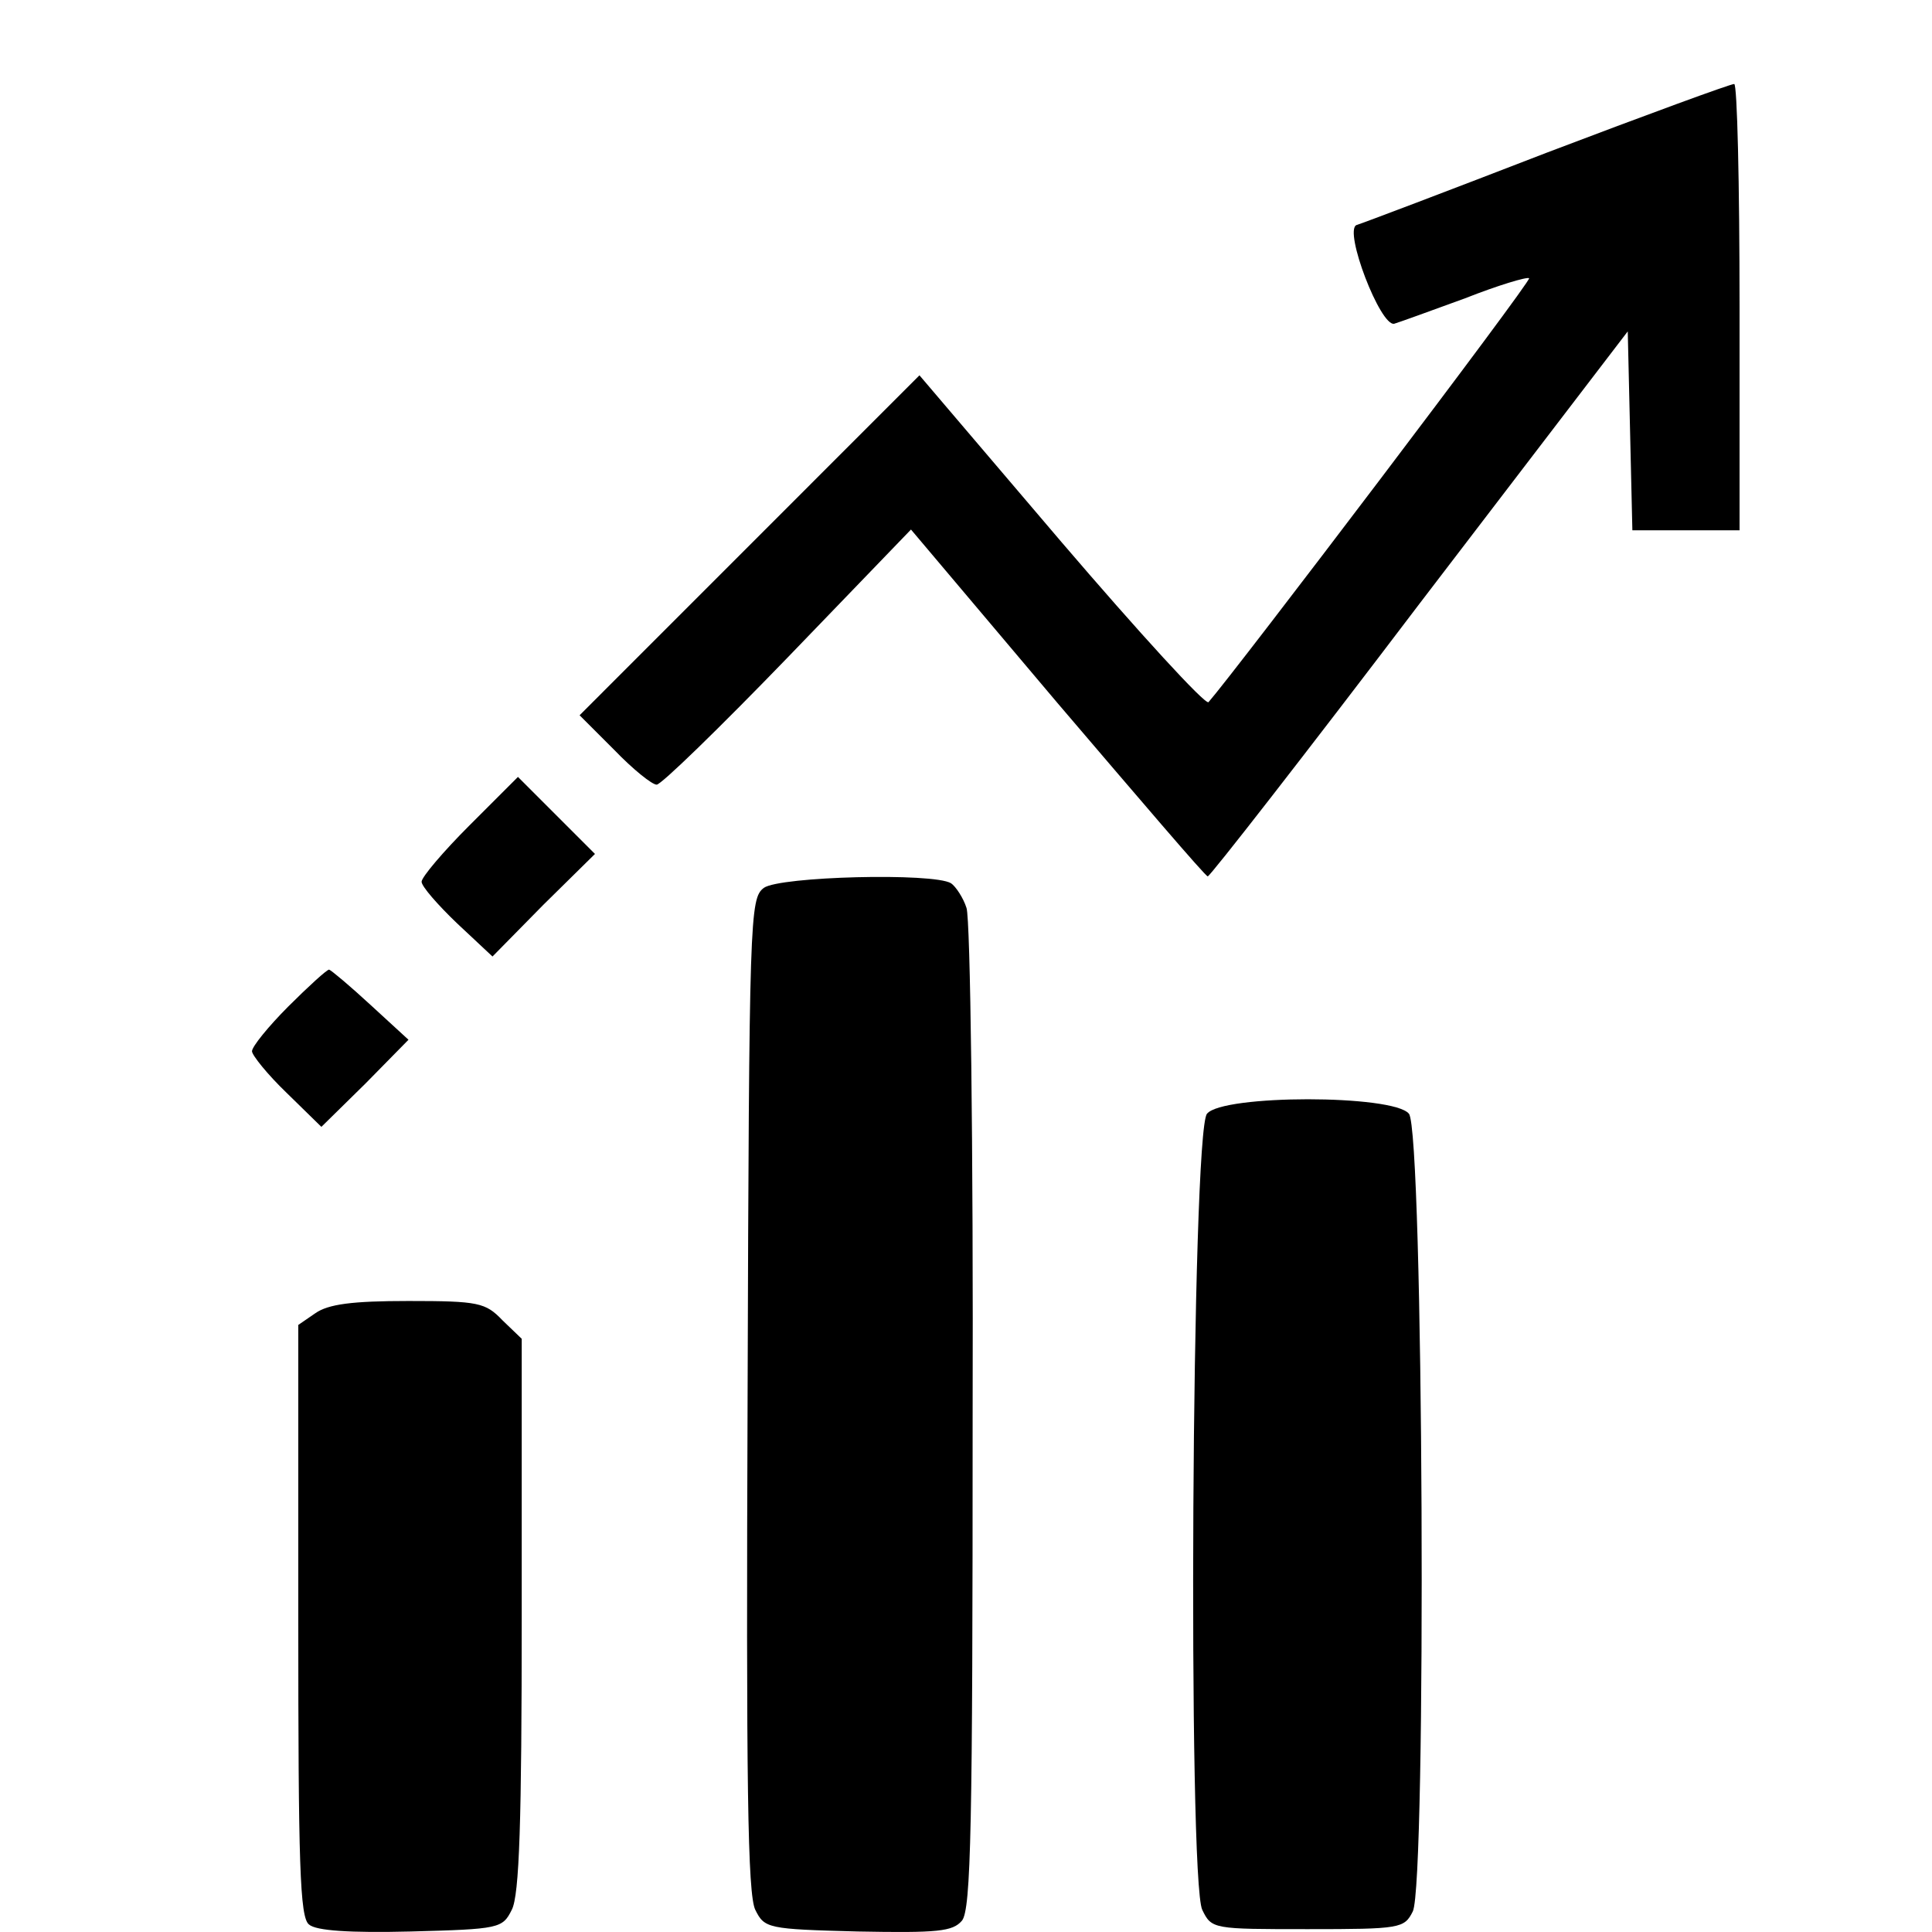 <svg xmlns="http://www.w3.org/2000/svg" viewBox="0 0 23 23" >
<path d="M18.415 1.817C17.231 2.275 16.213 2.661 16.149 2.679C15.993 2.743 16.433 3.89 16.598 3.854C16.663 3.835 17.039 3.698 17.442 3.551C17.837 3.395 18.177 3.294 18.204 3.312C18.232 3.349 14.708 7.992 14.387 8.359C14.35 8.396 13.561 7.533 12.634 6.45L10.946 4.468L6.9 8.515L7.313 8.928C7.533 9.157 7.762 9.341 7.817 9.341C7.863 9.35 8.57 8.662 9.377 7.827L10.845 6.304L12.588 8.368C13.552 9.497 14.35 10.433 14.378 10.433C14.405 10.433 15.543 8.974 16.901 7.184L19.378 3.945L19.433 6.313H20.709V3.652C20.709 2.184 20.681 0.991 20.645 1C20.599 1 19.599 1.367 18.415 1.817Z" />
<path d="M5.588 9.827C5.276 10.139 5.019 10.442 5.019 10.497C5.019 10.552 5.211 10.772 5.441 10.992L5.863 11.387L6.468 10.772L7.083 10.166L6.166 9.249L5.588 9.827Z" />
<path d="M9.093 10.57C8.927 10.699 8.918 10.882 8.9 16.608C8.882 21.241 8.9 22.553 8.992 22.737C9.102 22.957 9.138 22.966 10.212 22.994C11.166 23.012 11.341 22.994 11.451 22.866C11.561 22.737 11.579 21.728 11.579 16.874C11.588 13.662 11.552 10.937 11.506 10.809C11.469 10.69 11.377 10.552 11.322 10.515C11.111 10.387 9.285 10.433 9.093 10.57Z" />
<path d="M3.431 11.983C3.193 12.222 3 12.46 3 12.515C3 12.561 3.184 12.791 3.413 13.011L3.826 13.415L4.349 12.901L4.863 12.378L4.413 11.965C4.165 11.736 3.945 11.552 3.918 11.543C3.89 11.543 3.67 11.745 3.431 11.983Z" />
<path d="M14.369 13.259C14.185 13.47 14.139 22.388 14.313 22.737C14.424 22.966 14.442 22.966 15.571 22.966C16.672 22.966 16.718 22.957 16.819 22.755C16.984 22.425 16.947 13.46 16.773 13.259C16.589 13.029 14.552 13.029 14.369 13.259Z" />
<path d="M3.752 15.635L3.551 15.773V19.287C3.551 22.186 3.569 22.829 3.679 22.911C3.762 22.985 4.165 23.012 4.89 22.994C5.945 22.966 5.982 22.957 6.092 22.737C6.184 22.563 6.211 21.682 6.211 19.223V15.938L5.982 15.718C5.78 15.507 5.698 15.488 4.863 15.488C4.193 15.488 3.908 15.525 3.752 15.635Z" />
</svg>